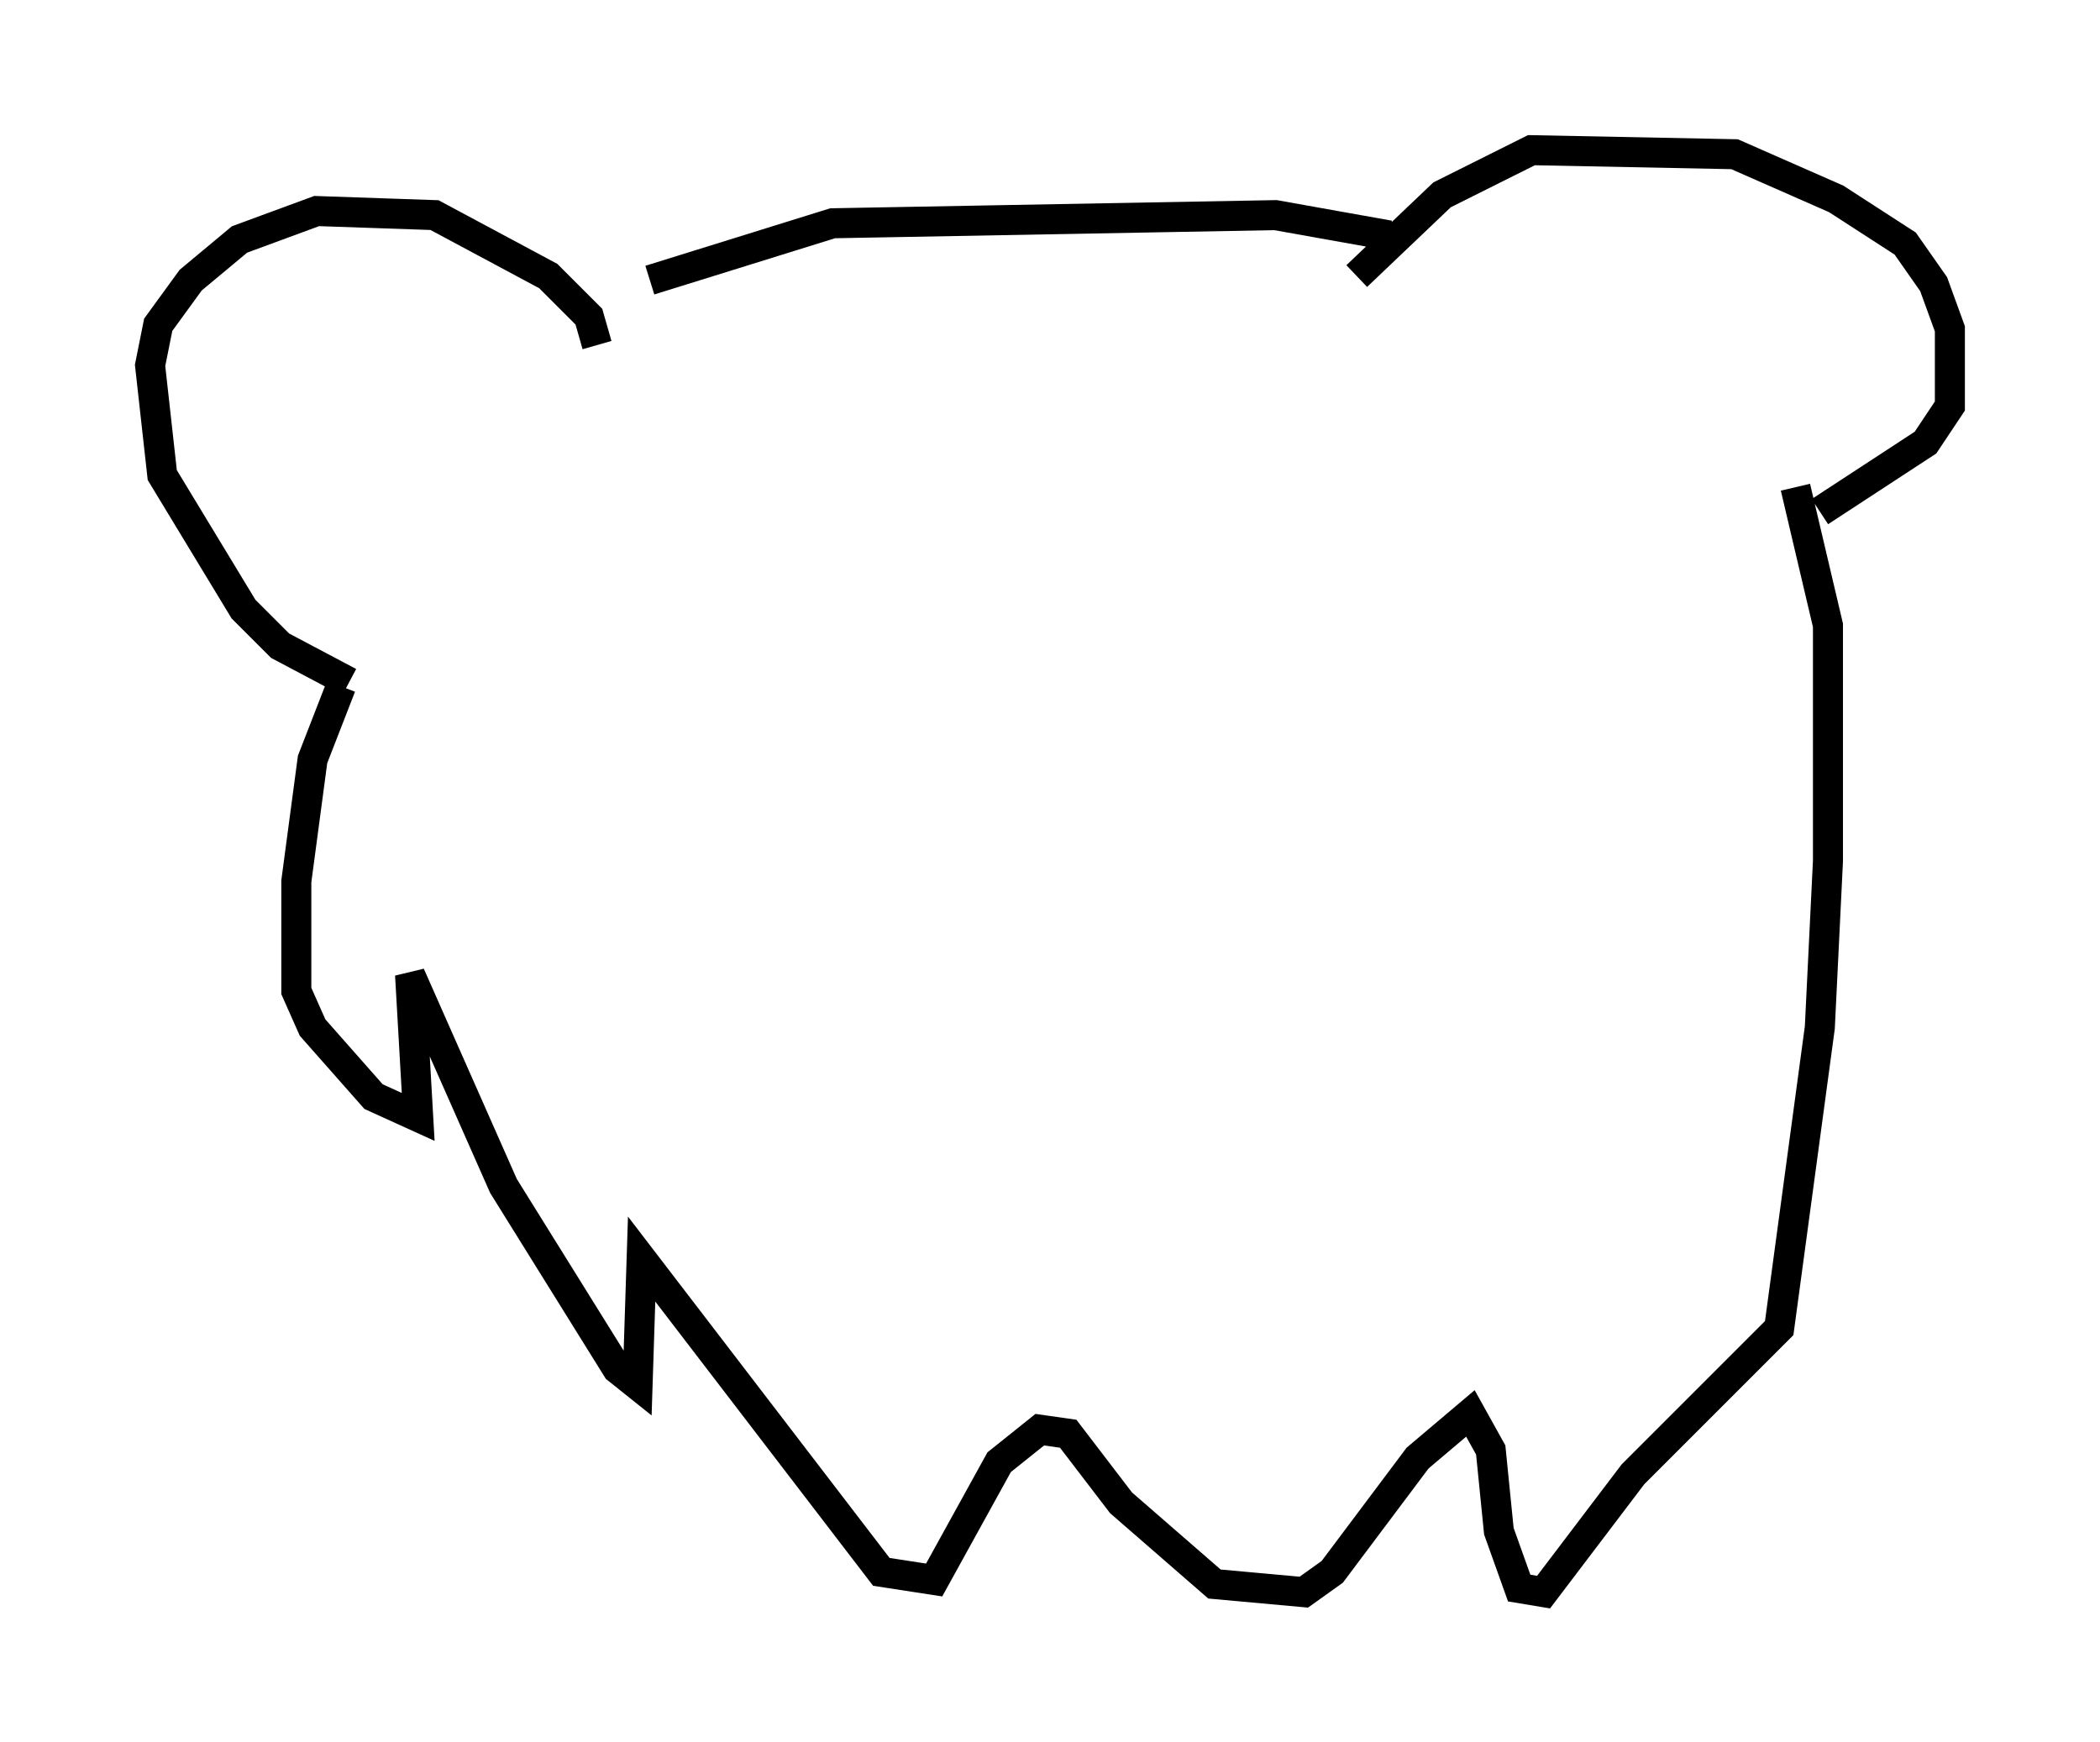 <?xml version="1.0" encoding="utf-8" ?>
<svg baseProfile="full" height="58.037" version="1.1" width="69.945" xmlns="http://www.w3.org/2000/svg" xmlns:ev="http://www.w3.org/2001/xml-events" xmlns:xlink="http://www.w3.org/1999/xlink"><defs /><rect fill="white" height="58.037" width="69.945" x="0" y="0" /><path d="M19.208, 11.225 m2.436, -1.894 l6.089, -1.894 14.75, -0.271 l3.789, 0.677 m-1.083, 1.353 l2.842, -2.706 2.977, -1.488 l6.766, 0.135 3.383, 1.488 l2.3, 1.488 0.947, 1.353 l0.541, 1.488 0.0, 2.571 l-0.812, 1.218 -3.518, 2.3 m-40.73, -5.548 l-0.271, -0.947 -1.353, -1.353 l-3.789, -2.03 -3.924, -0.135 l-2.571, 0.947 -1.624, 1.353 l-1.083, 1.488 -0.271, 1.353 l0.406, 3.654 2.706, 4.465 l1.218, 1.218 2.3, 1.218 m-0.271, 0.135 l-0.947, 2.436 -0.541, 4.059 l0.0, 3.654 0.541, 1.218 l2.03, 2.3 1.488, 0.677 l-0.271, -4.736 3.112, 7.036 l3.789, 6.089 0.677, 0.541 l0.135, -4.195 7.984, 10.419 l1.759, 0.271 2.165, -3.924 l1.353, -1.083 0.947, 0.135 l1.759, 2.3 3.112, 2.706 l2.977, 0.271 0.947, -0.677 l2.842, -3.789 1.759, -1.488 l0.677, 1.218 0.271, 2.706 l0.677, 1.894 0.812, 0.135 l2.977, -3.924 4.871, -4.871 l1.353, -10.013 0.271, -5.548 l0.0, -7.848 -1.083, -4.601 " fill="none" stroke="black" stroke-width="1" /></svg>